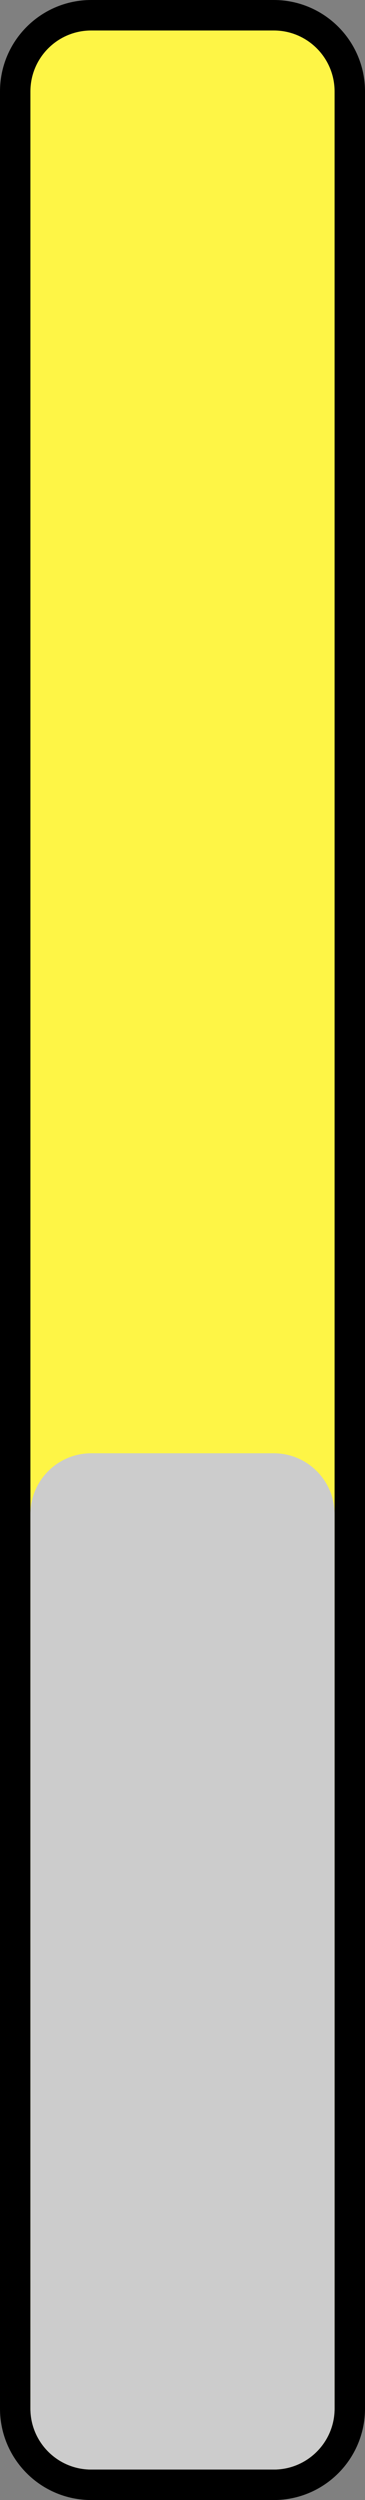 <svg width="12" height="82" viewBox="0 0 12 82" fill="none" xmlns="http://www.w3.org/2000/svg">
<rect x="0" y="0" width="12" height="82" fill="#808080" stroke="none"/>
<path d="M9 0.5H3C1.619 0.5 0.5 1.619 0.5 3V79C0.5 80.381 1.619 81.5 3 81.5H9C10.381 81.5 11.5 80.381 11.5 79V3C11.5 1.619 10.381 0.5 9 0.5Z" fill="#FEF546" stroke="black" stroke-miterlimit="10"/>
<path d="M9 47.666H3C1.895 47.666 1 48.562 1 49.666V79C1 80.104 1.895 81 3 81H9C10.105 81 11 80.104 11 79V49.666C11 48.562 10.105 47.666 9 47.666Z" fill="#CCCCCC"/>
</svg>
